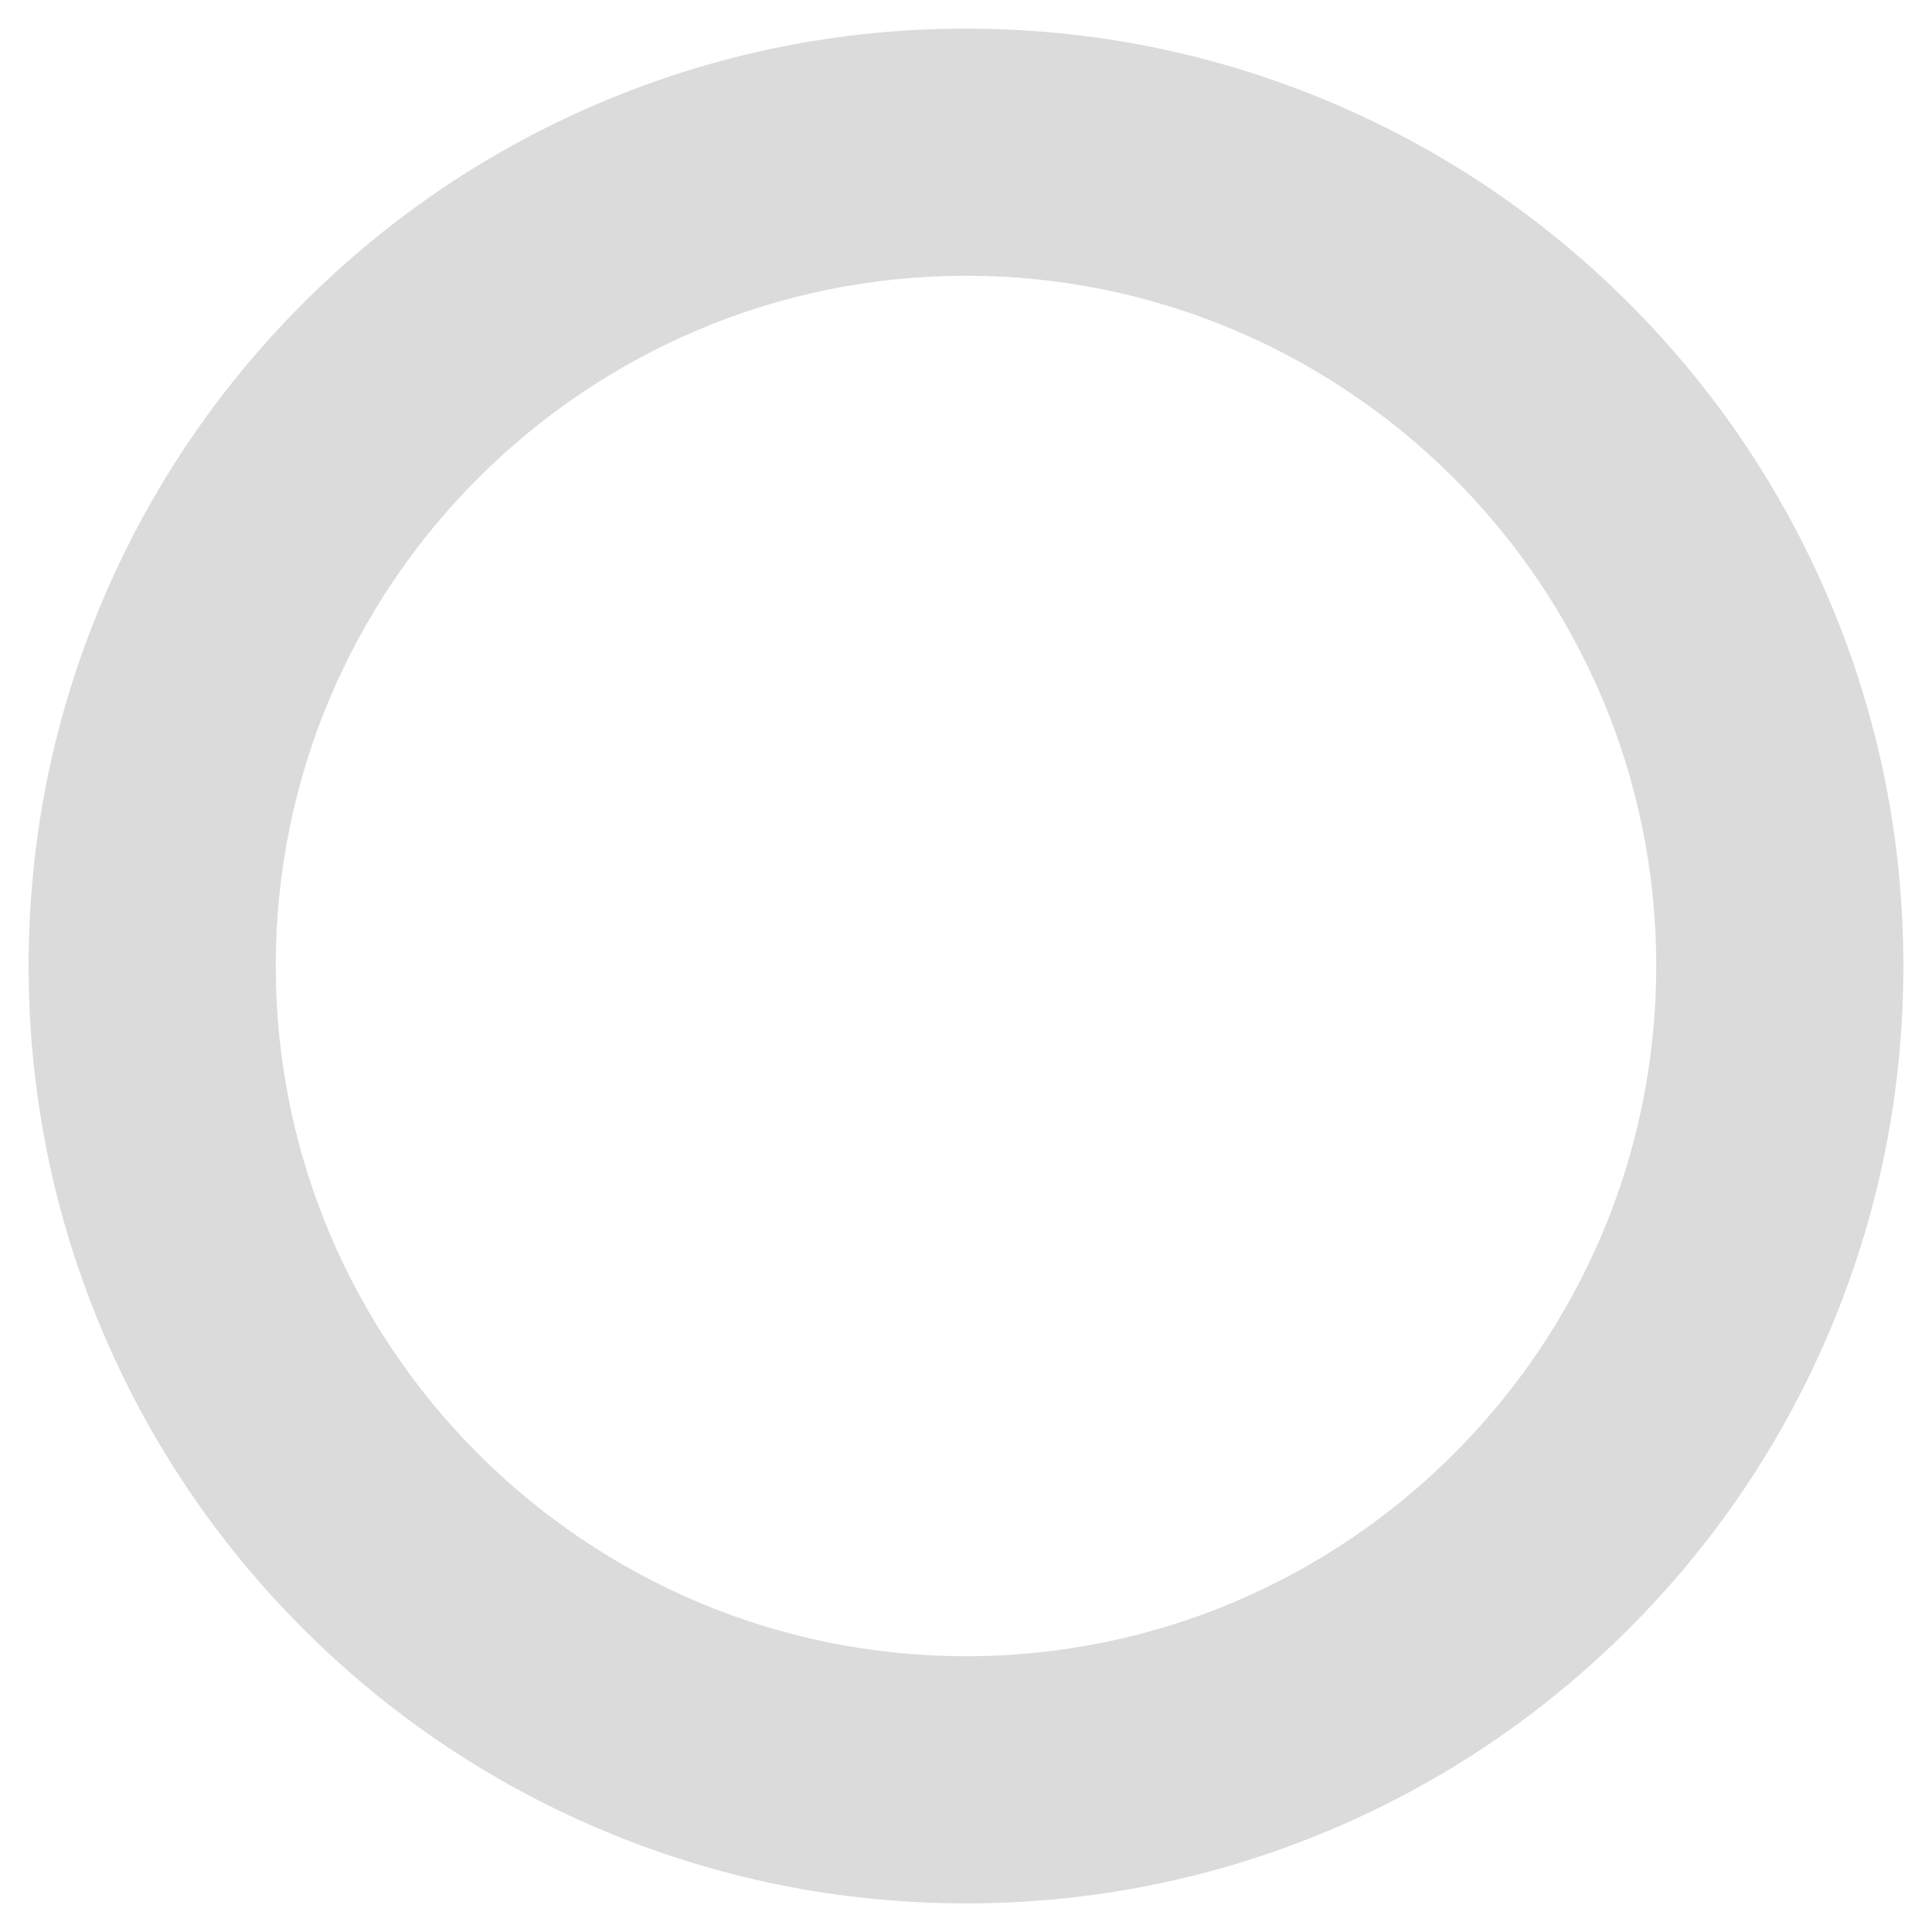 <?xml version="1.0" standalone="no"?><!DOCTYPE svg PUBLIC "-//W3C//DTD SVG 1.1//EN" "http://www.w3.org/Graphics/SVG/1.1/DTD/svg11.dtd"><svg t="1533295806984" class="icon" style="" viewBox="0 0 1024 1024" version="1.1" xmlns="http://www.w3.org/2000/svg" p-id="72731" xmlns:xlink="http://www.w3.org/1999/xlink" width="24" height="24"><defs><style type="text/css"></style></defs><path d="M512 1008.826c-67.042 0-132.114-13.146-193.407-39.070-59.169-25.026-112.295-60.841-157.904-106.447-45.606-45.606-81.421-98.73-106.447-157.902-25.925-61.294-39.070-126.365-39.070-193.407s13.146-132.114 39.070-193.407c25.026-59.169 60.841-112.295 106.447-157.902 45.607-45.606 98.734-81.418 157.904-106.447 61.294-25.925 126.365-39.070 193.407-39.070s132.114 13.146 193.407 39.070c59.169 25.026 112.297 60.841 157.902 106.447s81.421 98.73 106.447 157.902c25.925 61.294 39.070 126.365 39.070 193.407s-13.146 132.114-39.070 193.407c-25.027 59.169-60.841 112.295-106.447 157.902s-98.73 81.422-157.902 106.447c-61.292 25.925-126.362 39.070-193.407 39.070zM512 146.157c-201.727 0-365.843 164.117-365.843 365.843s164.117 365.842 365.843 365.842 365.843-164.117 365.843-365.842c0-201.727-164.117-365.843-365.843-365.843z" p-id="72732" fill="#dbdbdb"></path></svg>